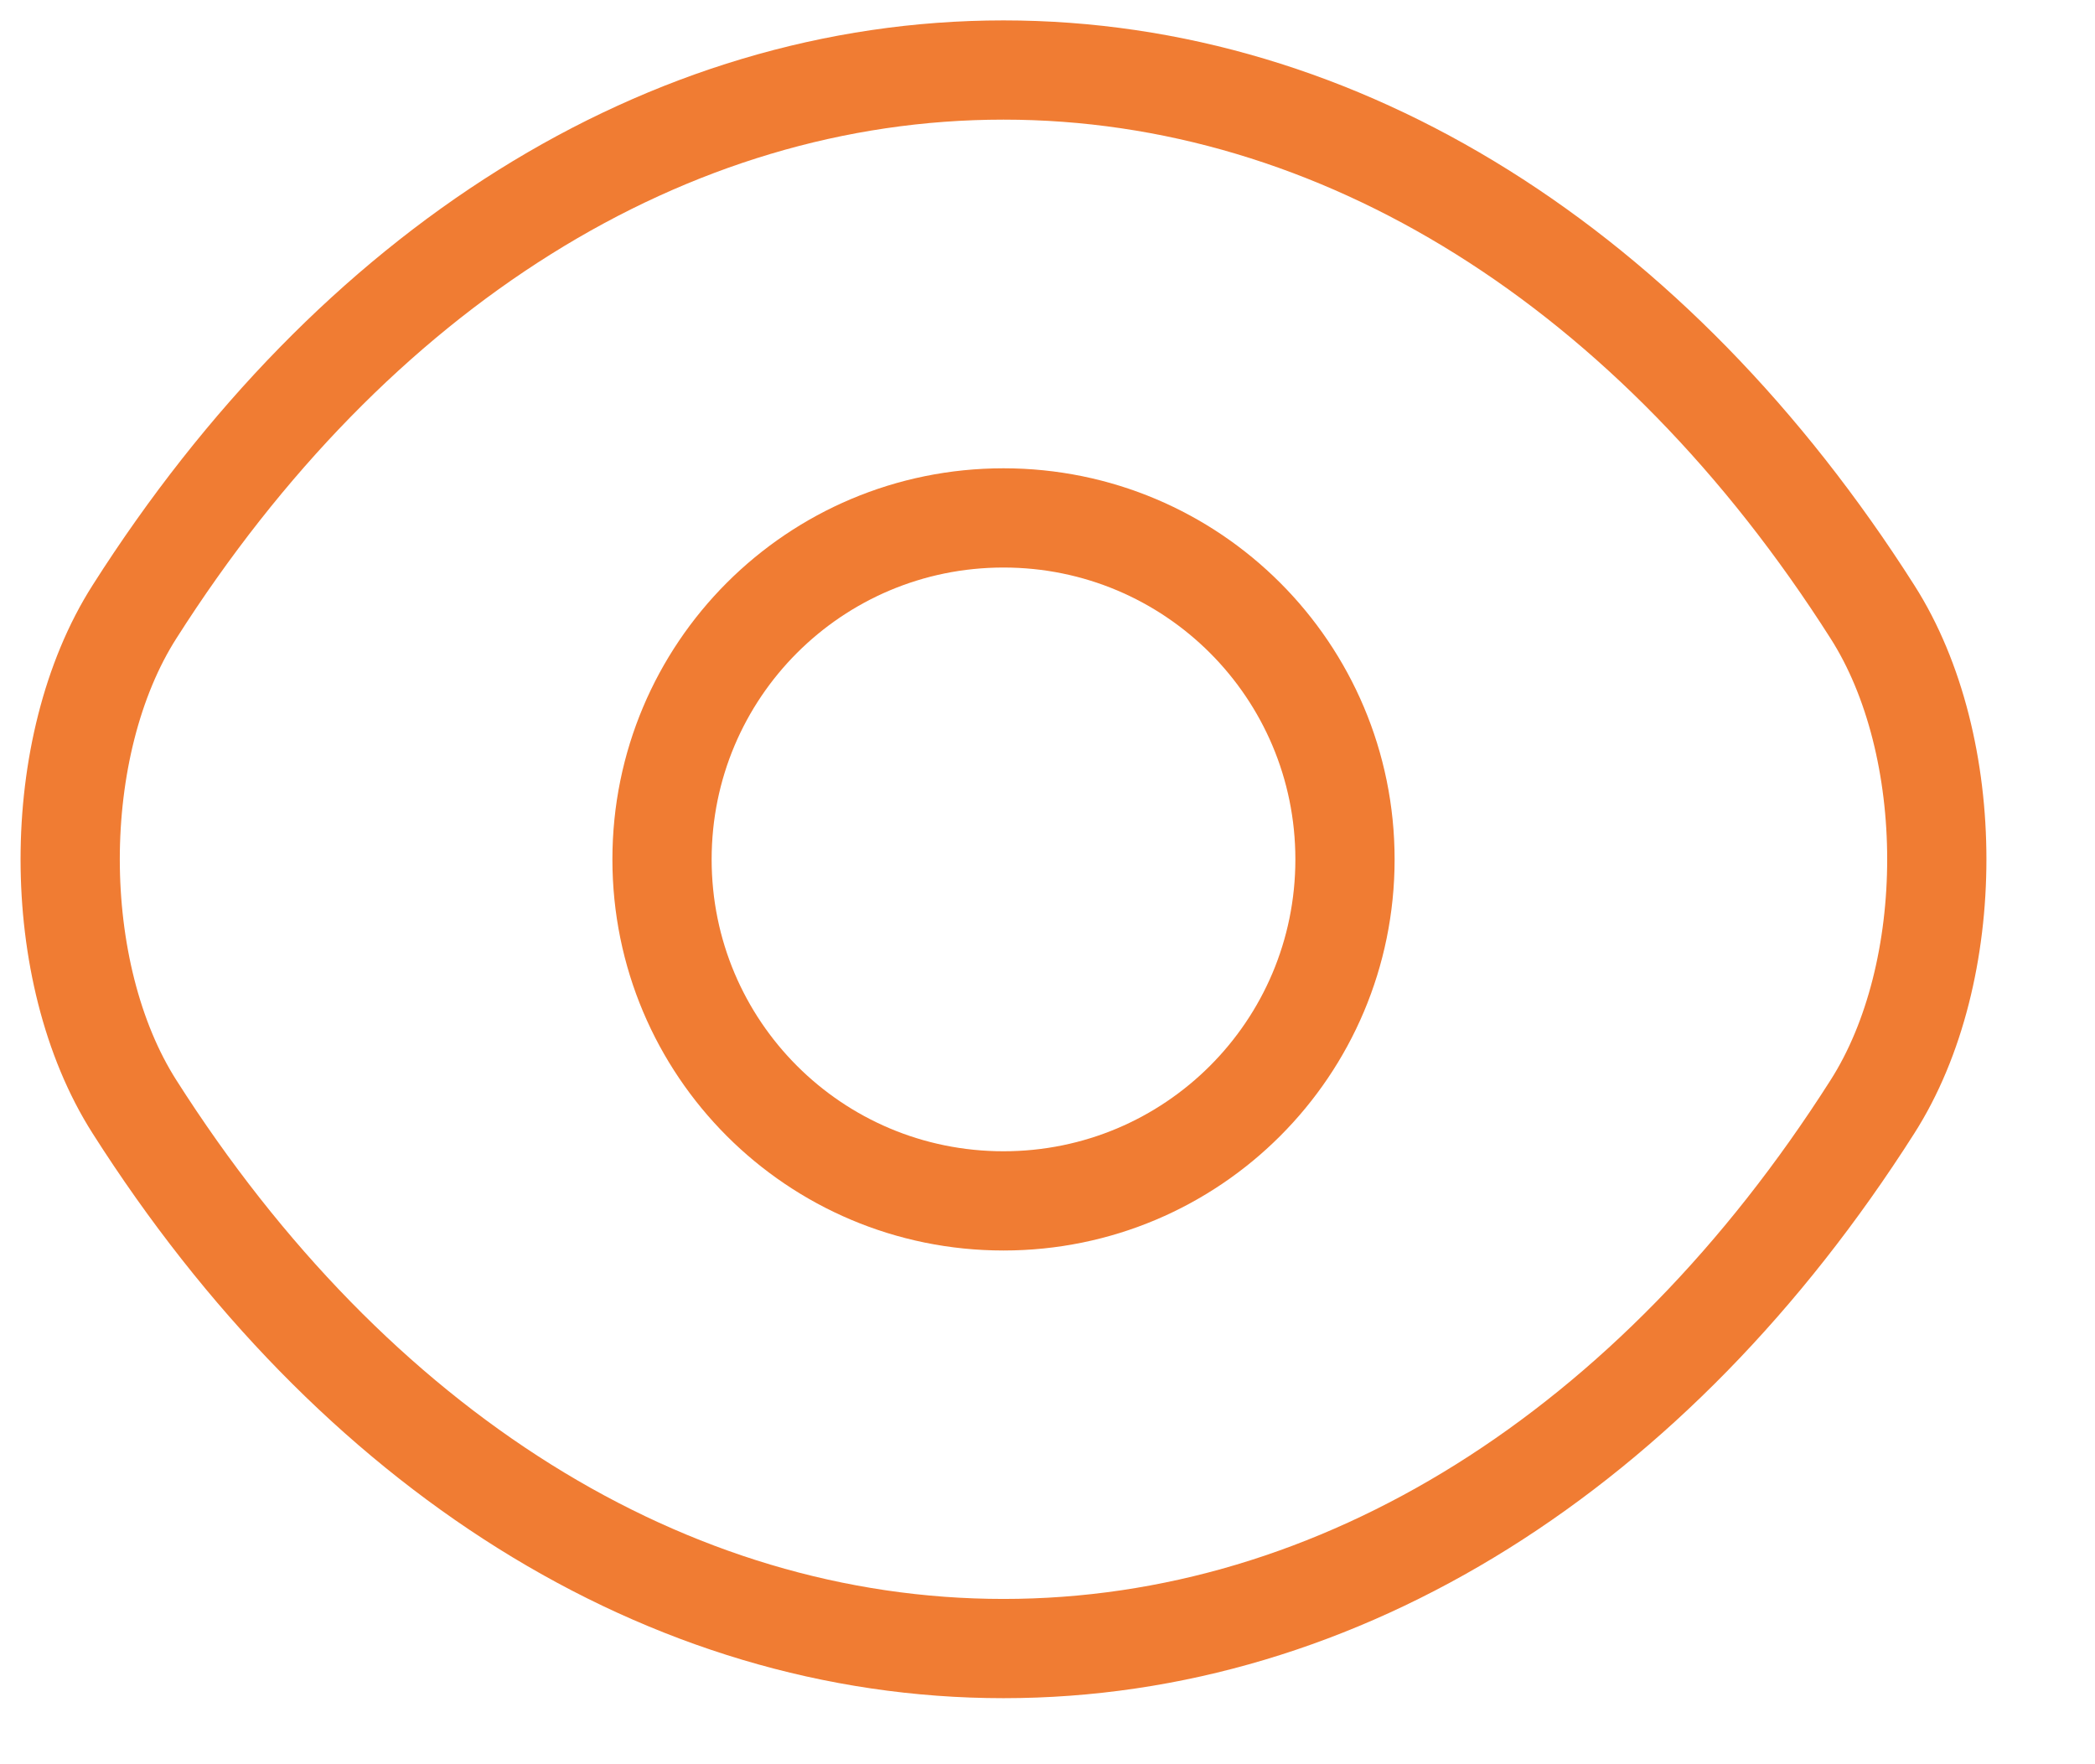 <svg width="19" height="16" viewBox="0 0 19 16" fill="none" xmlns="http://www.w3.org/2000/svg">
    <path d="M12.198 7.794C12.198 9.507 10.813 10.891 9.101 10.891C7.388 10.891 6.004 9.507 6.004 7.794C6.004 6.081 7.388 4.697 9.101 4.697C10.813 4.697 12.198 6.081 12.198 7.794Z" stroke="#F07C33" stroke-width="0.9" stroke-linecap="round" stroke-linejoin="round"/>
    <path d="M9.101 14.951C12.154 14.951 15 13.152 16.981 10.038C17.76 8.818 17.76 6.768 16.981 5.548C15 2.434 12.154 0.635 9.101 0.635C6.047 0.635 3.201 2.434 1.22 5.548C0.442 6.768 0.442 8.818 1.22 10.038C3.201 13.152 6.047 14.951 9.101 14.951Z" stroke="#F07C33" stroke-width="0.9" stroke-linecap="round" stroke-linejoin="round"/>
</svg>
